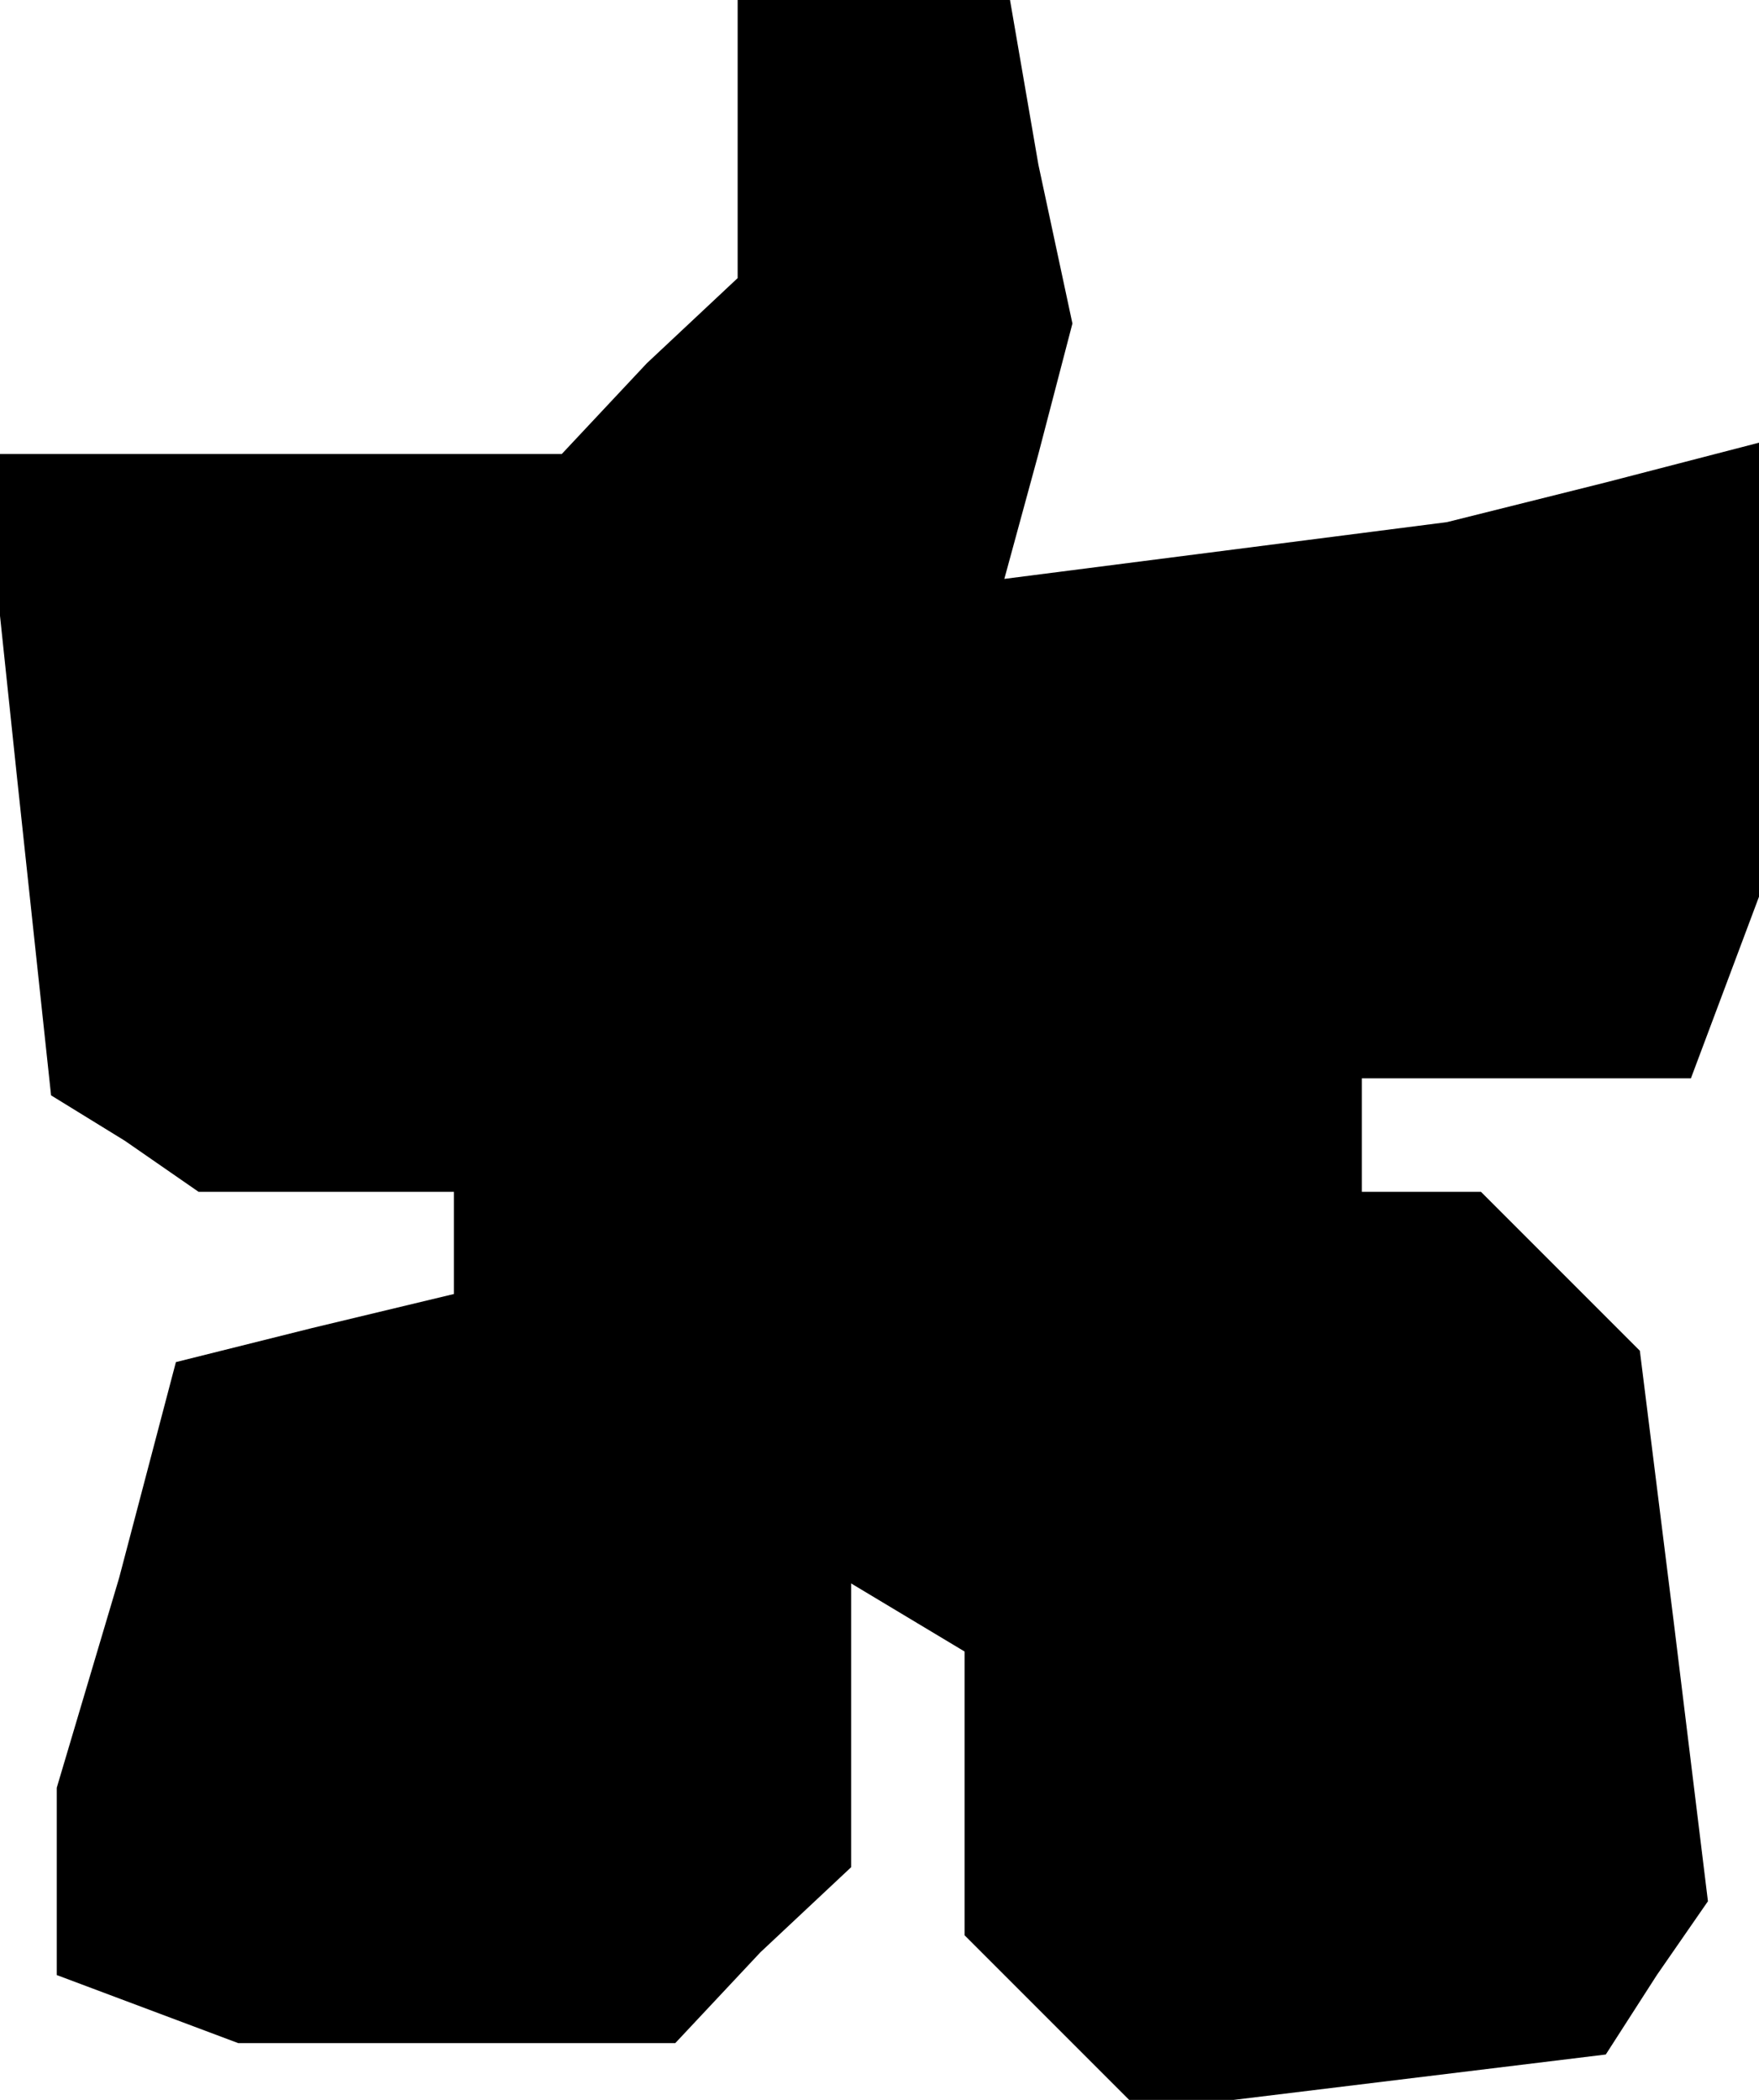 <?xml version="1.0" standalone="no"?>
<!DOCTYPE svg PUBLIC "-//W3C//DTD SVG 20010904//EN"
 "http://www.w3.org/TR/2001/REC-SVG-20010904/DTD/svg10.dtd">
<svg version="1.0" xmlns="http://www.w3.org/2000/svg"
 width="31pt" height="37pt" viewBox="0 0 31 37"
 preserveAspectRatio="xMidYMid meet">
<g transform="translate(0,37) scale(0.1,-0.1)"
fill="#000000" stroke="none">
<path d="M130 346 l0 -25 -16 -15 -15 -16 -51 0 -51 0 6 -57 6 -56 13 -8 13
-9 23 0 22 0 0 -9 0 -9 -25 -6 -24 -6 -10 -38 -11 -37 0 -16 0 -17 16 -6 16
-6 38 0 39 0 15 16 16 15 0 25 0 25 10 -6 10 -6 0 -25 0 -25 16 -16 15 -15 41
5 41 5 9 14 9 13 -6 49 -6 48 -14 14 -14 14 -10 0 -11 0 0 10 0 10 29 0 29 0
6 16 6 16 0 40 0 40 -27 -7 -28 -7 -39 -5 -39 -5 6 22 6 23 -6 28 -5 29 -24 0
-24 0 0 -24z"/>
</g>
</svg>
